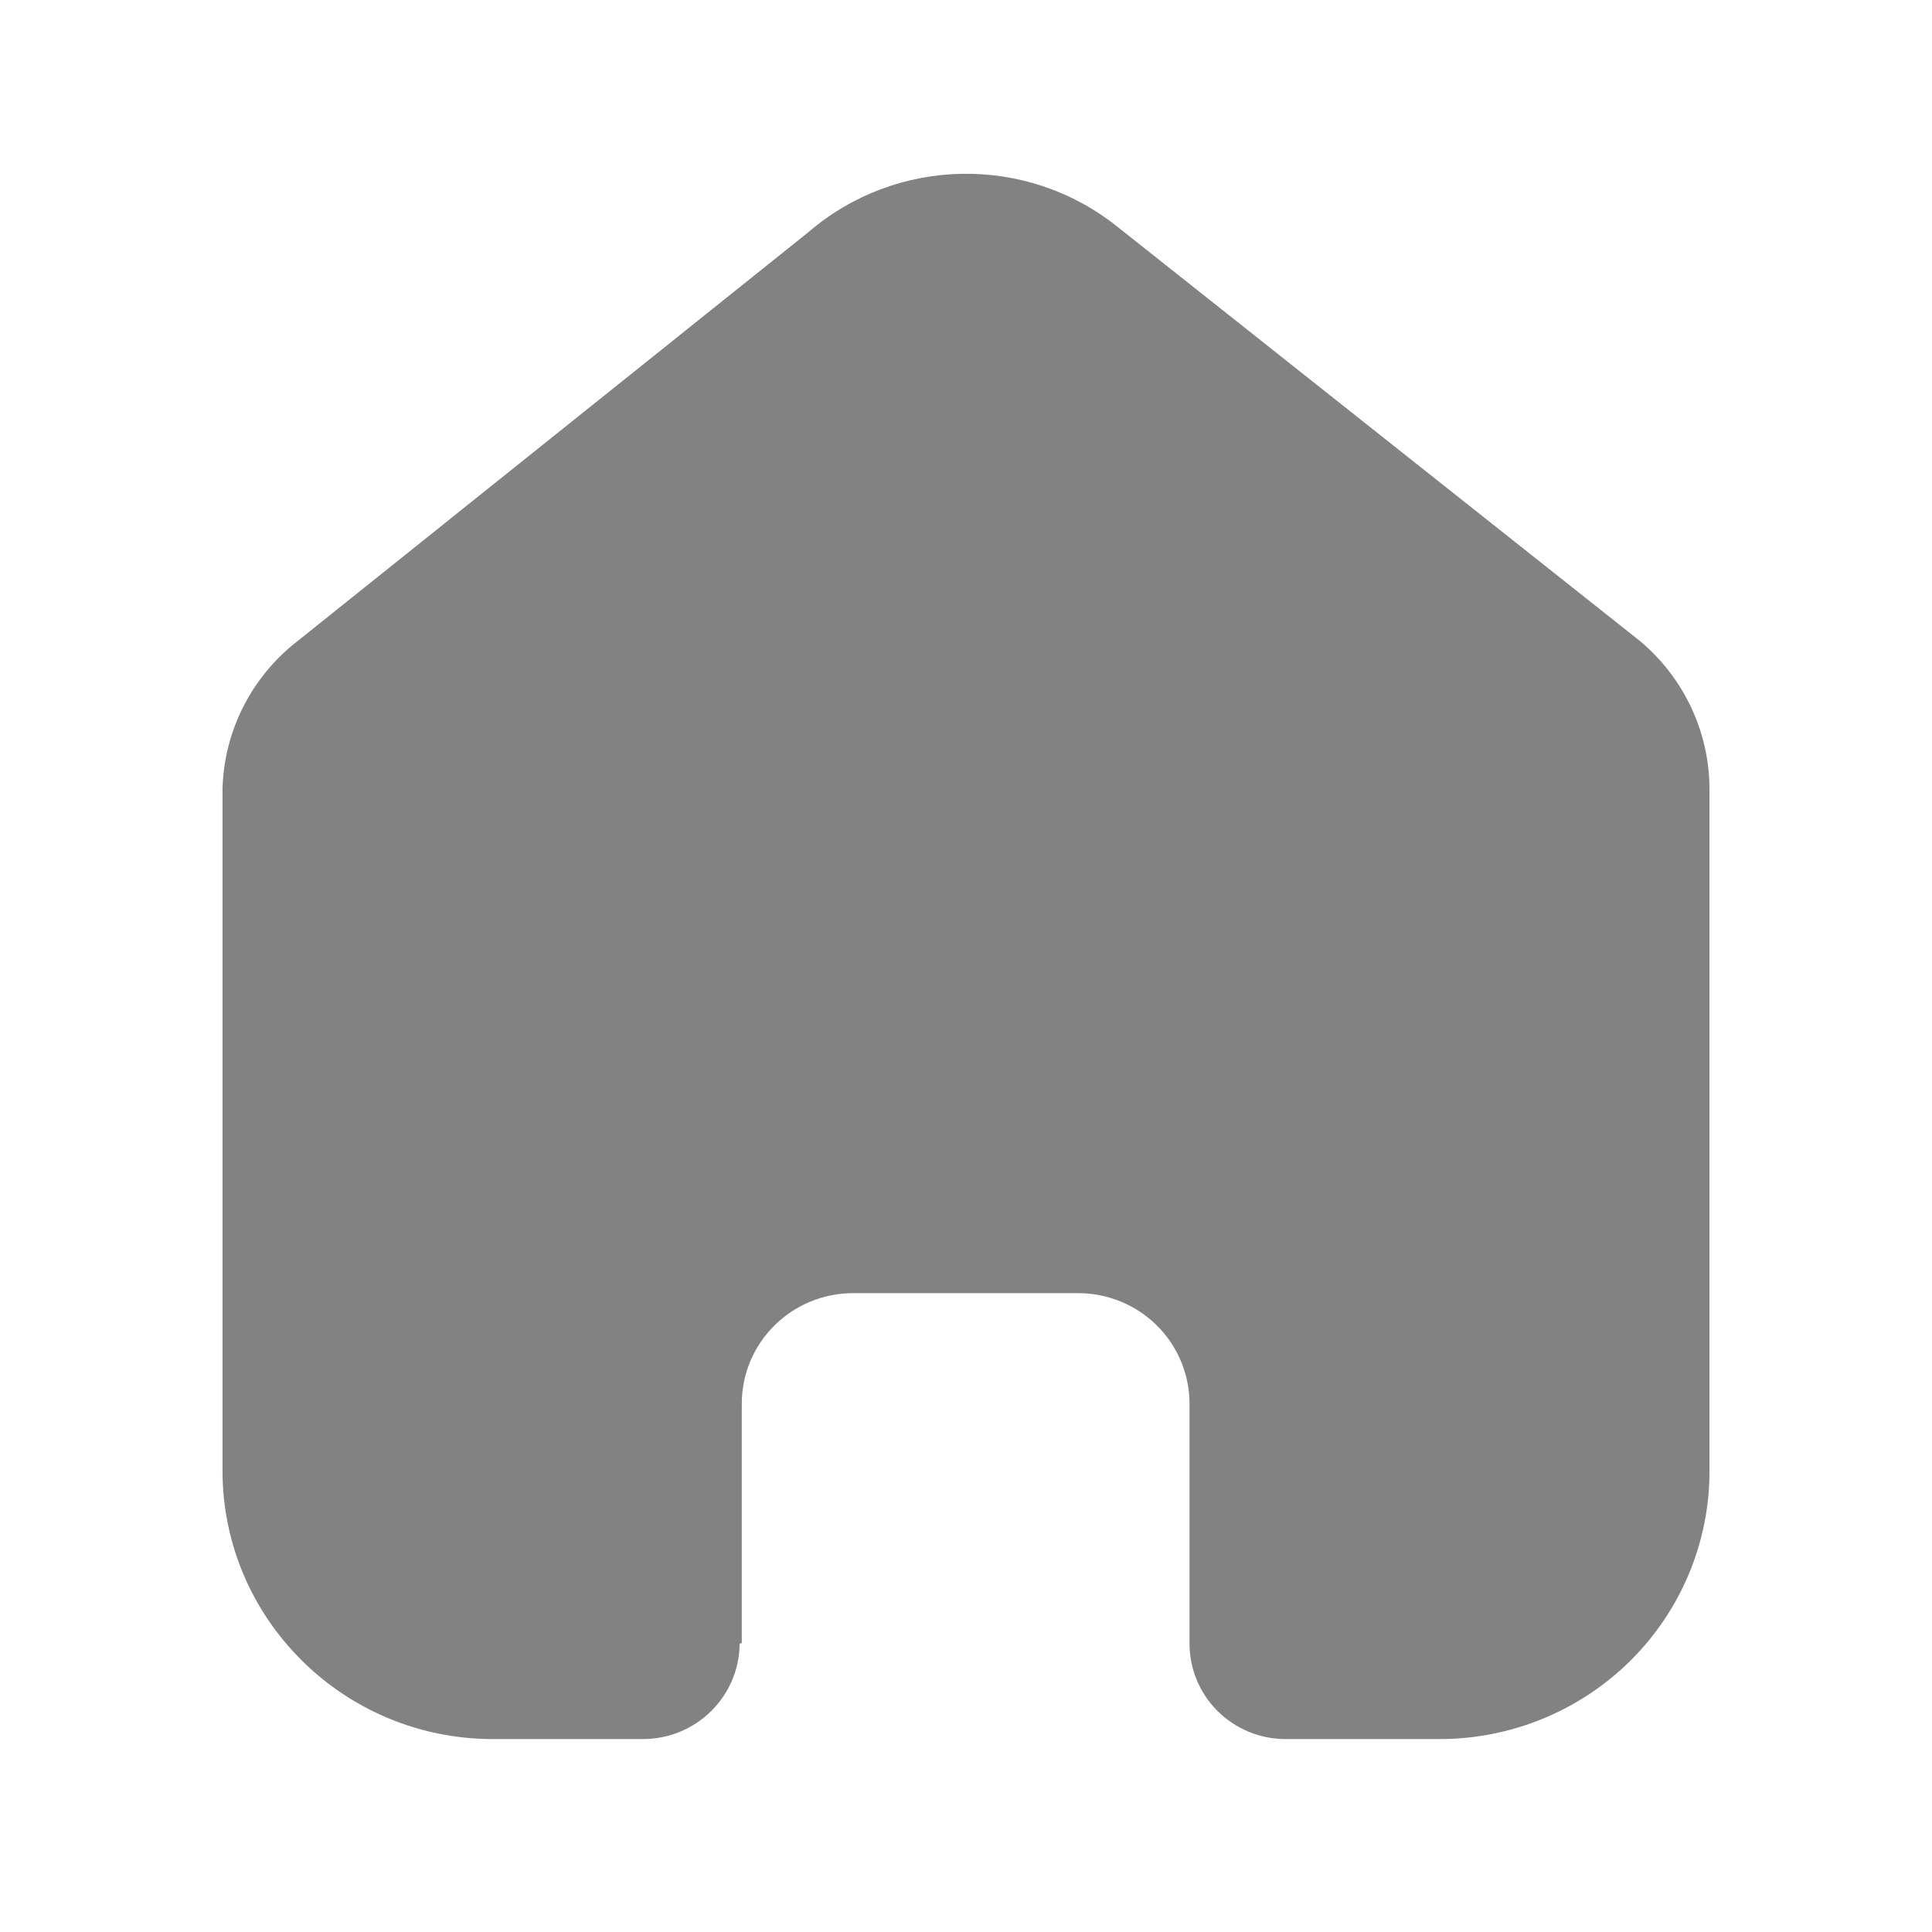 <svg width="36" height="36" viewBox="0 0 36 36" fill="none" xmlns="http://www.w3.org/2000/svg">
<path d="M13.822 30.616V26.157C13.822 25.018 14.751 24.096 15.898 24.096H20.089C20.64 24.096 21.168 24.313 21.557 24.699C21.947 25.086 22.165 25.61 22.165 26.157V30.616C22.162 31.089 22.349 31.544 22.685 31.88C23.021 32.216 23.478 32.405 23.954 32.405H26.814C28.149 32.408 29.431 31.884 30.377 30.948C31.323 30.011 31.854 28.74 31.854 27.414V14.71C31.854 13.639 31.376 12.624 30.548 11.936L20.82 4.224C19.128 2.871 16.704 2.915 15.062 4.327L5.556 11.936C4.689 12.603 4.171 13.622 4.146 14.71V27.401C4.146 30.164 6.402 32.405 9.186 32.405H11.98C12.97 32.405 13.775 31.612 13.782 30.629L13.822 30.616Z" fill="#828282"/>
</svg>

